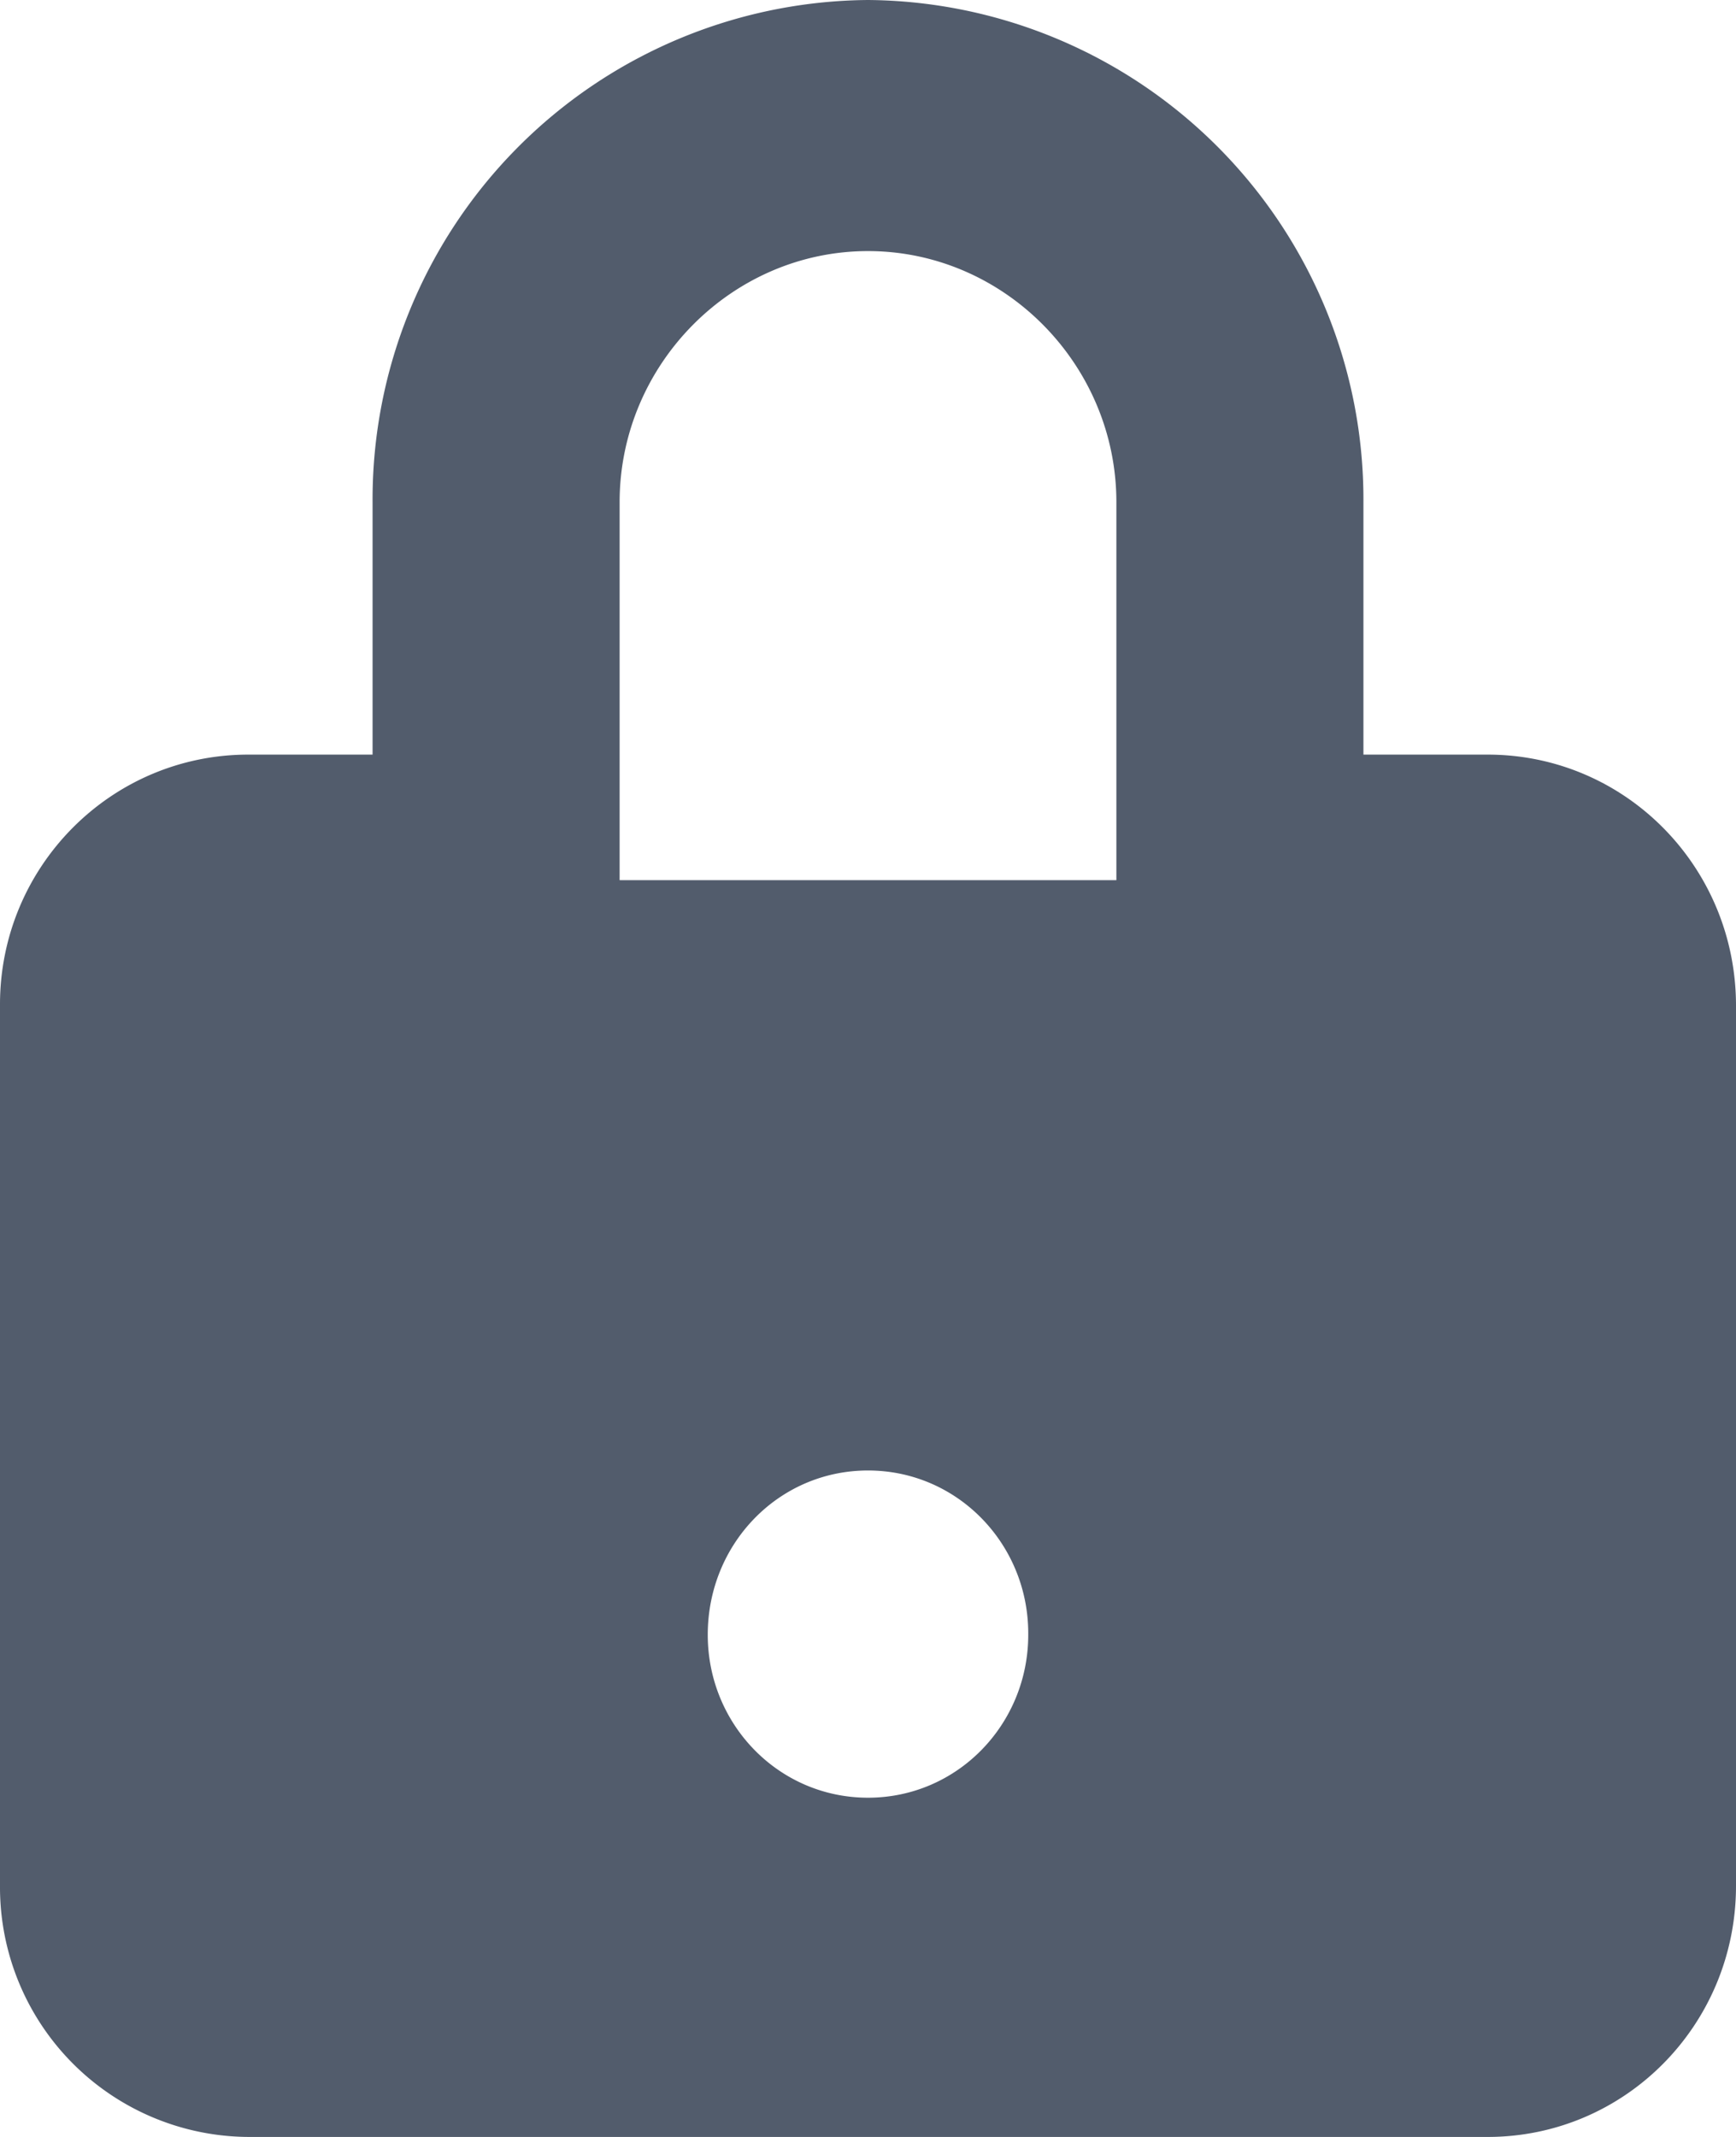 <svg xmlns="http://www.w3.org/2000/svg" xmlns:xlink="http://www.w3.org/1999/xlink" width="13" height="16" viewBox="0 0 13 16"><defs><path id="xb07a" d="M74 2465.53v6.59c0 1.04-.83 1.88-1.86 1.88h-9.28a1.87 1.87 0 0 1-1.86-1.88v-6.6c0-1.03.83-1.87 1.86-1.87h.93v-1.89a3.74 3.74 0 0 1 3.71-3.76 3.74 3.74 0 0 1 3.71 3.76v1.89h.93c1.03 0 1.86.84 1.86 1.88zm-5.3 4.7c0-.67-.53-1.22-1.2-1.22-.67 0-1.2.55-1.2 1.23 0 .67.53 1.22 1.2 1.22.67 0 1.2-.55 1.2-1.22zm.66-8.47c0-1.03-.84-1.88-1.86-1.88s-1.86.85-1.86 1.88v2.83h3.72z"/></defs><g><g transform="translate(-61 -2458)"><use fill="#525c6c" xlink:href="#xb07a"/></g></g></svg>